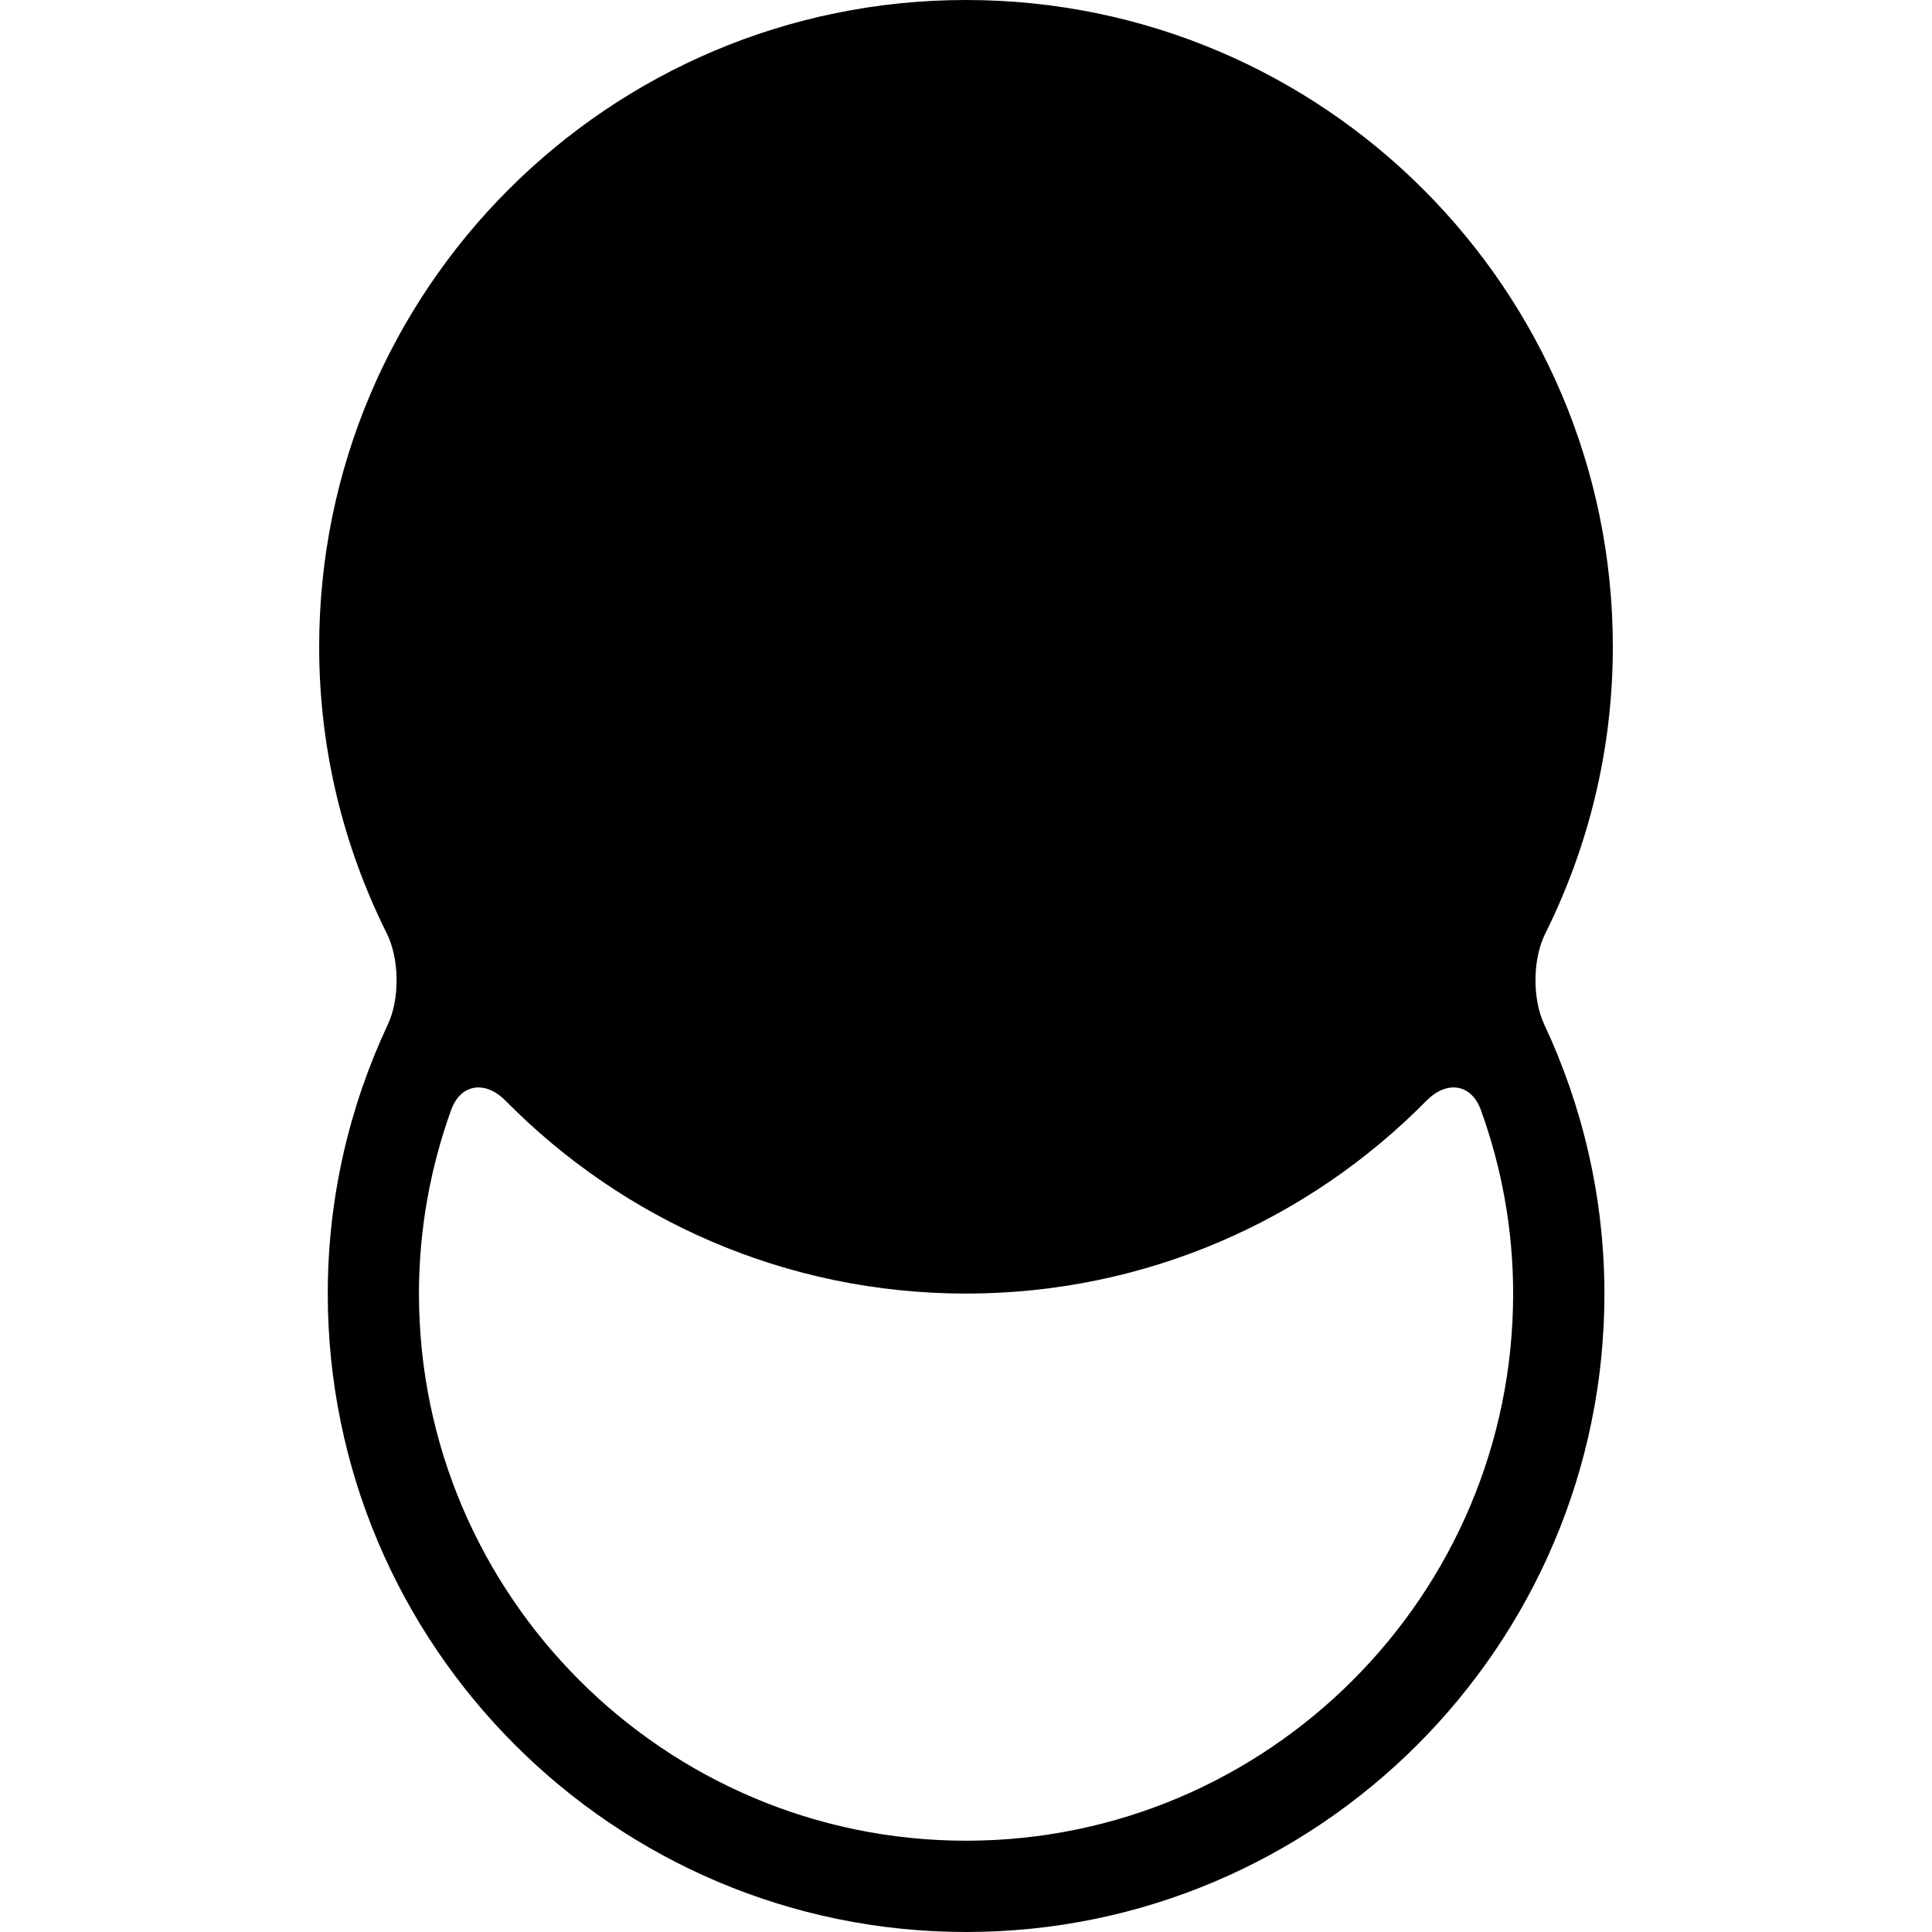 <svg version="1.1" id="icon_position" xmlns="http://www.w3.org/2000/svg" xmlns:xlink="http://www.w3.org/1999/xlink" x="0px" y="0px"
	 width="20px" height="20px" viewBox="263.368 390.81 20 20" style="enable-background:new 263.368 390.81 20 20;"
	 xml:space="preserve">
<g>
	<path d="M279.354,401.415c-0.125-0.267-0.121-0.678,0.011-0.942c0.445-0.894,0.699-1.9,0.699-2.967
		c0-3.698-2.998-6.696-6.696-6.696s-6.696,2.998-6.696,6.696c0,1.067,0.254,2.073,0.7,2.967c0.131,0.264,0.136,0.675,0.011,0.942
		c-0.397,0.847-0.622,1.791-0.622,2.787c0,3.644,2.964,6.608,6.608,6.608s6.608-2.964,6.608-6.608
		C279.976,403.206,279.751,402.263,279.354,401.415z M268.037,402.303c0.1-0.278,0.356-0.309,0.564-0.099
		c1.214,1.232,2.901,1.997,4.767,1.997s3.553-0.765,4.767-1.997c0.207-0.21,0.464-0.179,0.564,0.099
		c0.214,0.594,0.333,1.232,0.333,1.898c0,3.123-2.541,5.664-5.663,5.664c-3.123,0-5.664-2.541-5.664-5.664
		C267.705,403.535,267.824,402.897,268.037,402.303z"/>
</g>
</svg>
